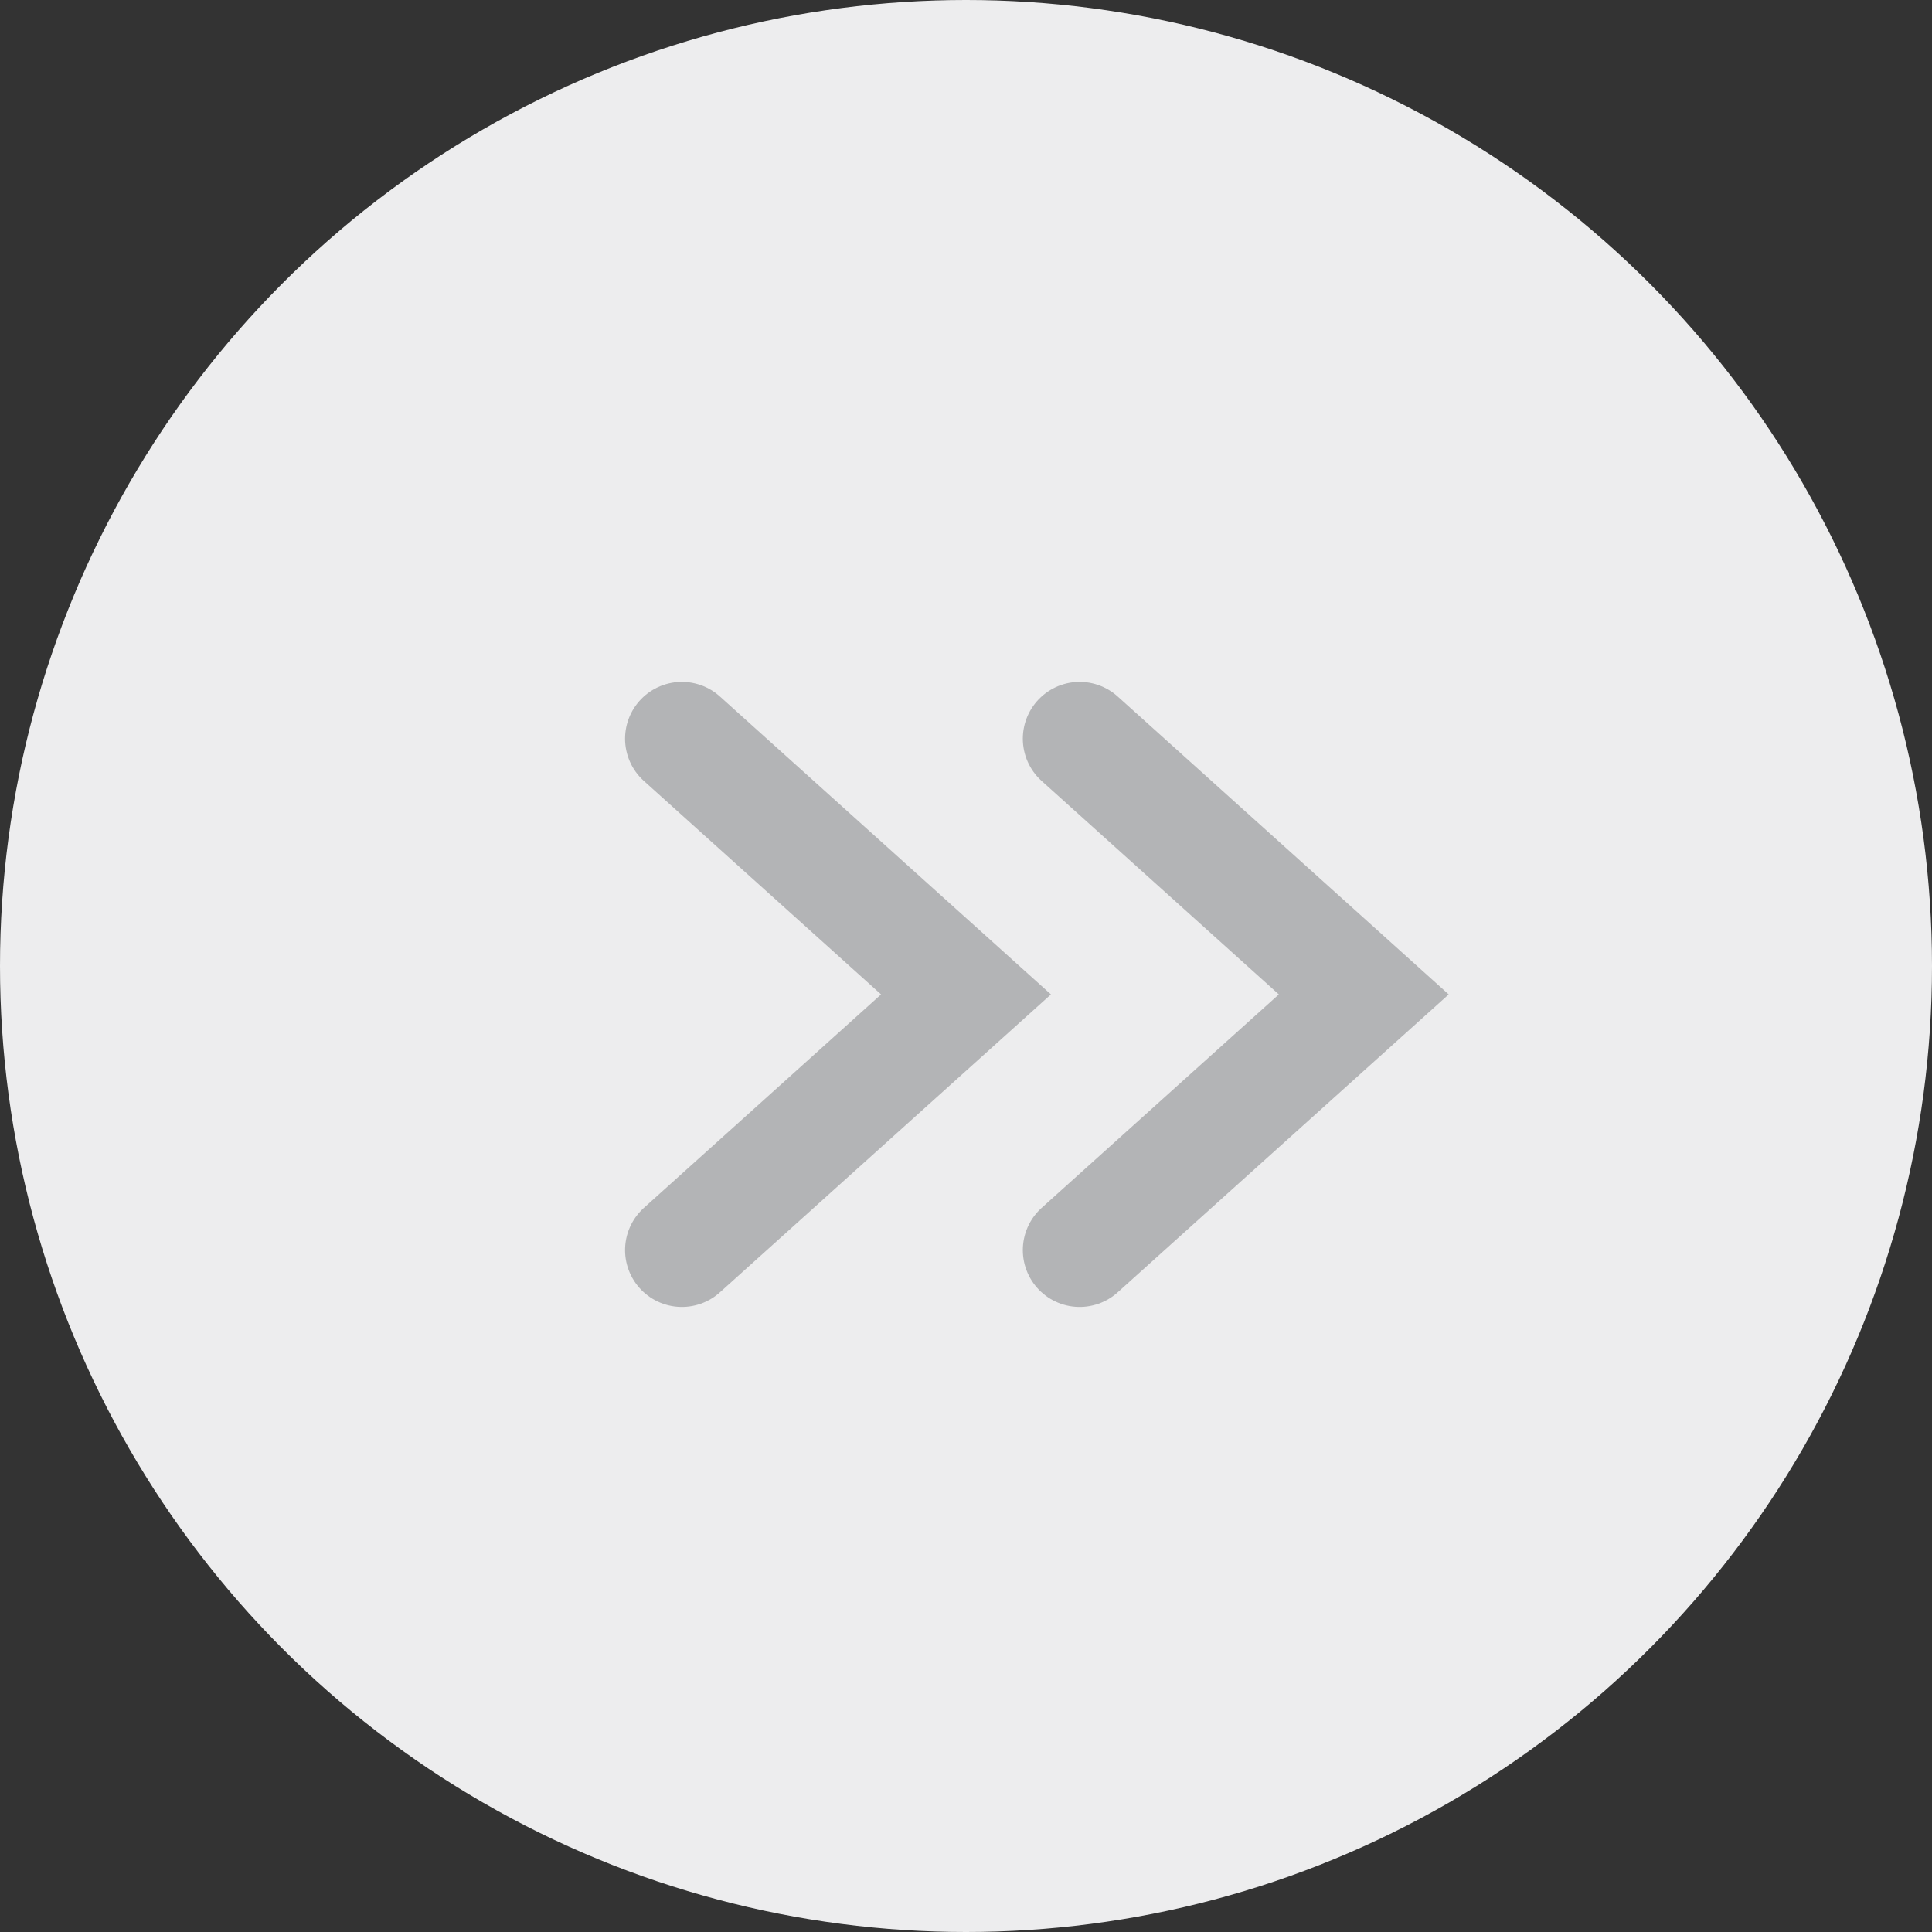<svg width="34" height="34" viewBox="0 0 34 34" fill="none" xmlns="http://www.w3.org/2000/svg"><rect x="0" y="0" width="34" height="34" fill="#333333" stroke="none"/><circle cx="17" cy="17" r="17" fill="#EDEDEE"/><path d="M19 22l5-4.5-5-4.5m-7 9l5-4.5-5-4.5" stroke="#B3B4B6" stroke-width="2" stroke-linecap="round"/></svg>